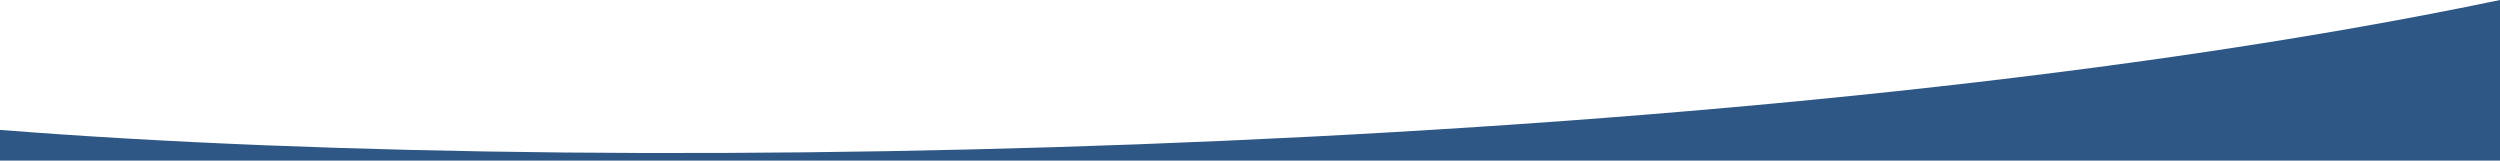 <?xml version="1.0" encoding="utf-8"?>
<!-- Generator: Adobe Illustrator 24.1.0, SVG Export Plug-In . SVG Version: 6.00 Build 0)  -->
<svg version="1.1" id="Layer_1" xmlns="http://www.w3.org/2000/svg" xmlns:xlink="http://www.w3.org/1999/xlink" x="0px" y="0px"
	 viewBox="0 0 2600 167" style="enable-background:new 0 0 2600 167;" xml:space="preserve">
<style type="text/css">
	.st0{fill:#2E5785;}
</style>
<path class="st0" d="M0,135.1c676.6,53.4,1848.2,22,2600-135.1v167H0V135.1z"/>
</svg>
